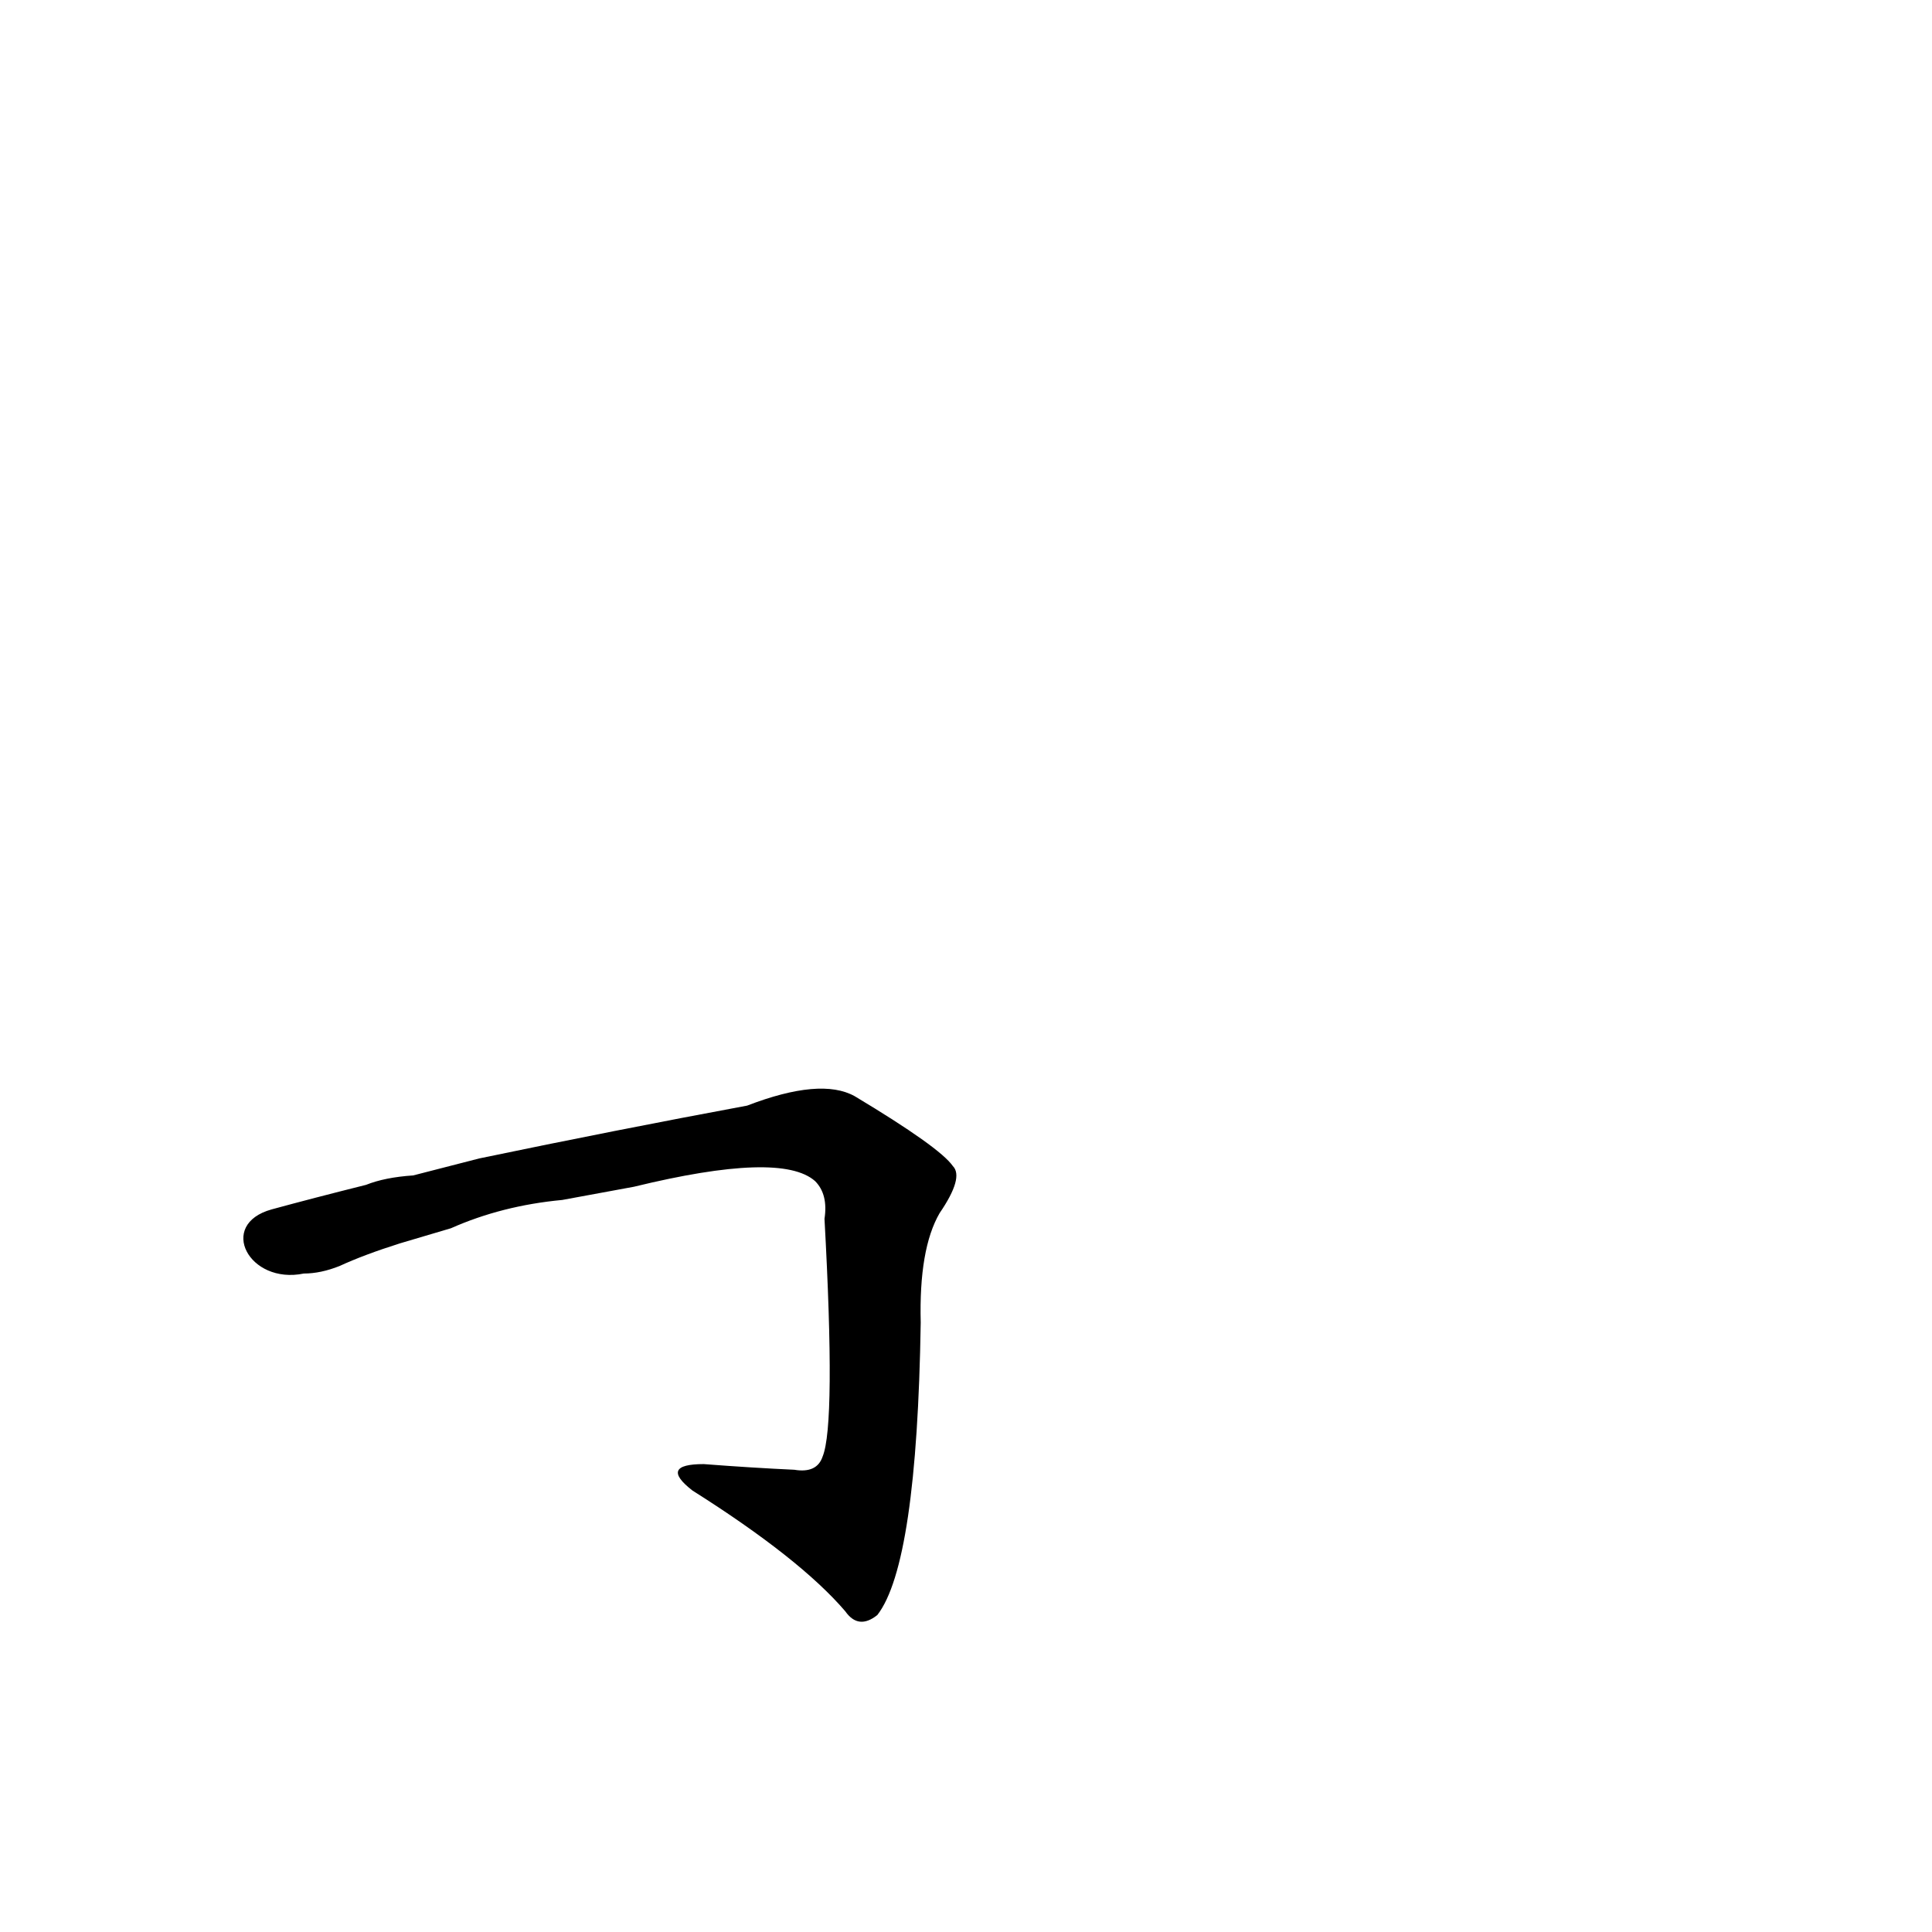 <?xml version='1.0' encoding='utf-8'?>
<svg xmlns="http://www.w3.org/2000/svg" version="1.1" viewBox="0 0 1024 1024"><g transform="scale(1, -1) translate(0, -900)"><path d="M 336 271 Q 414 290 432 274 Q 439 267 437 254 Q 443 145 436 128 Q 433 119 421 121 Q 399 122 373 124 Q 349 124 367 110 Q 424 74 448 46 Q 455 36 465 44 Q 486 71 488 199 Q 487 238 498 257 Q 511 276 505 282 Q 498 292 453 319 Q 435 329 396 314 Q 326 301 254 286 L 219 277 Q 204 276 194 272 Q 166 265 144 259 C 115 251 132 219 161 225 Q 170 225 180 229 Q 193 235 212 241 L 239 249 Q 266 261 298 264 L 336 271 Z" fill="black" /></g></svg>